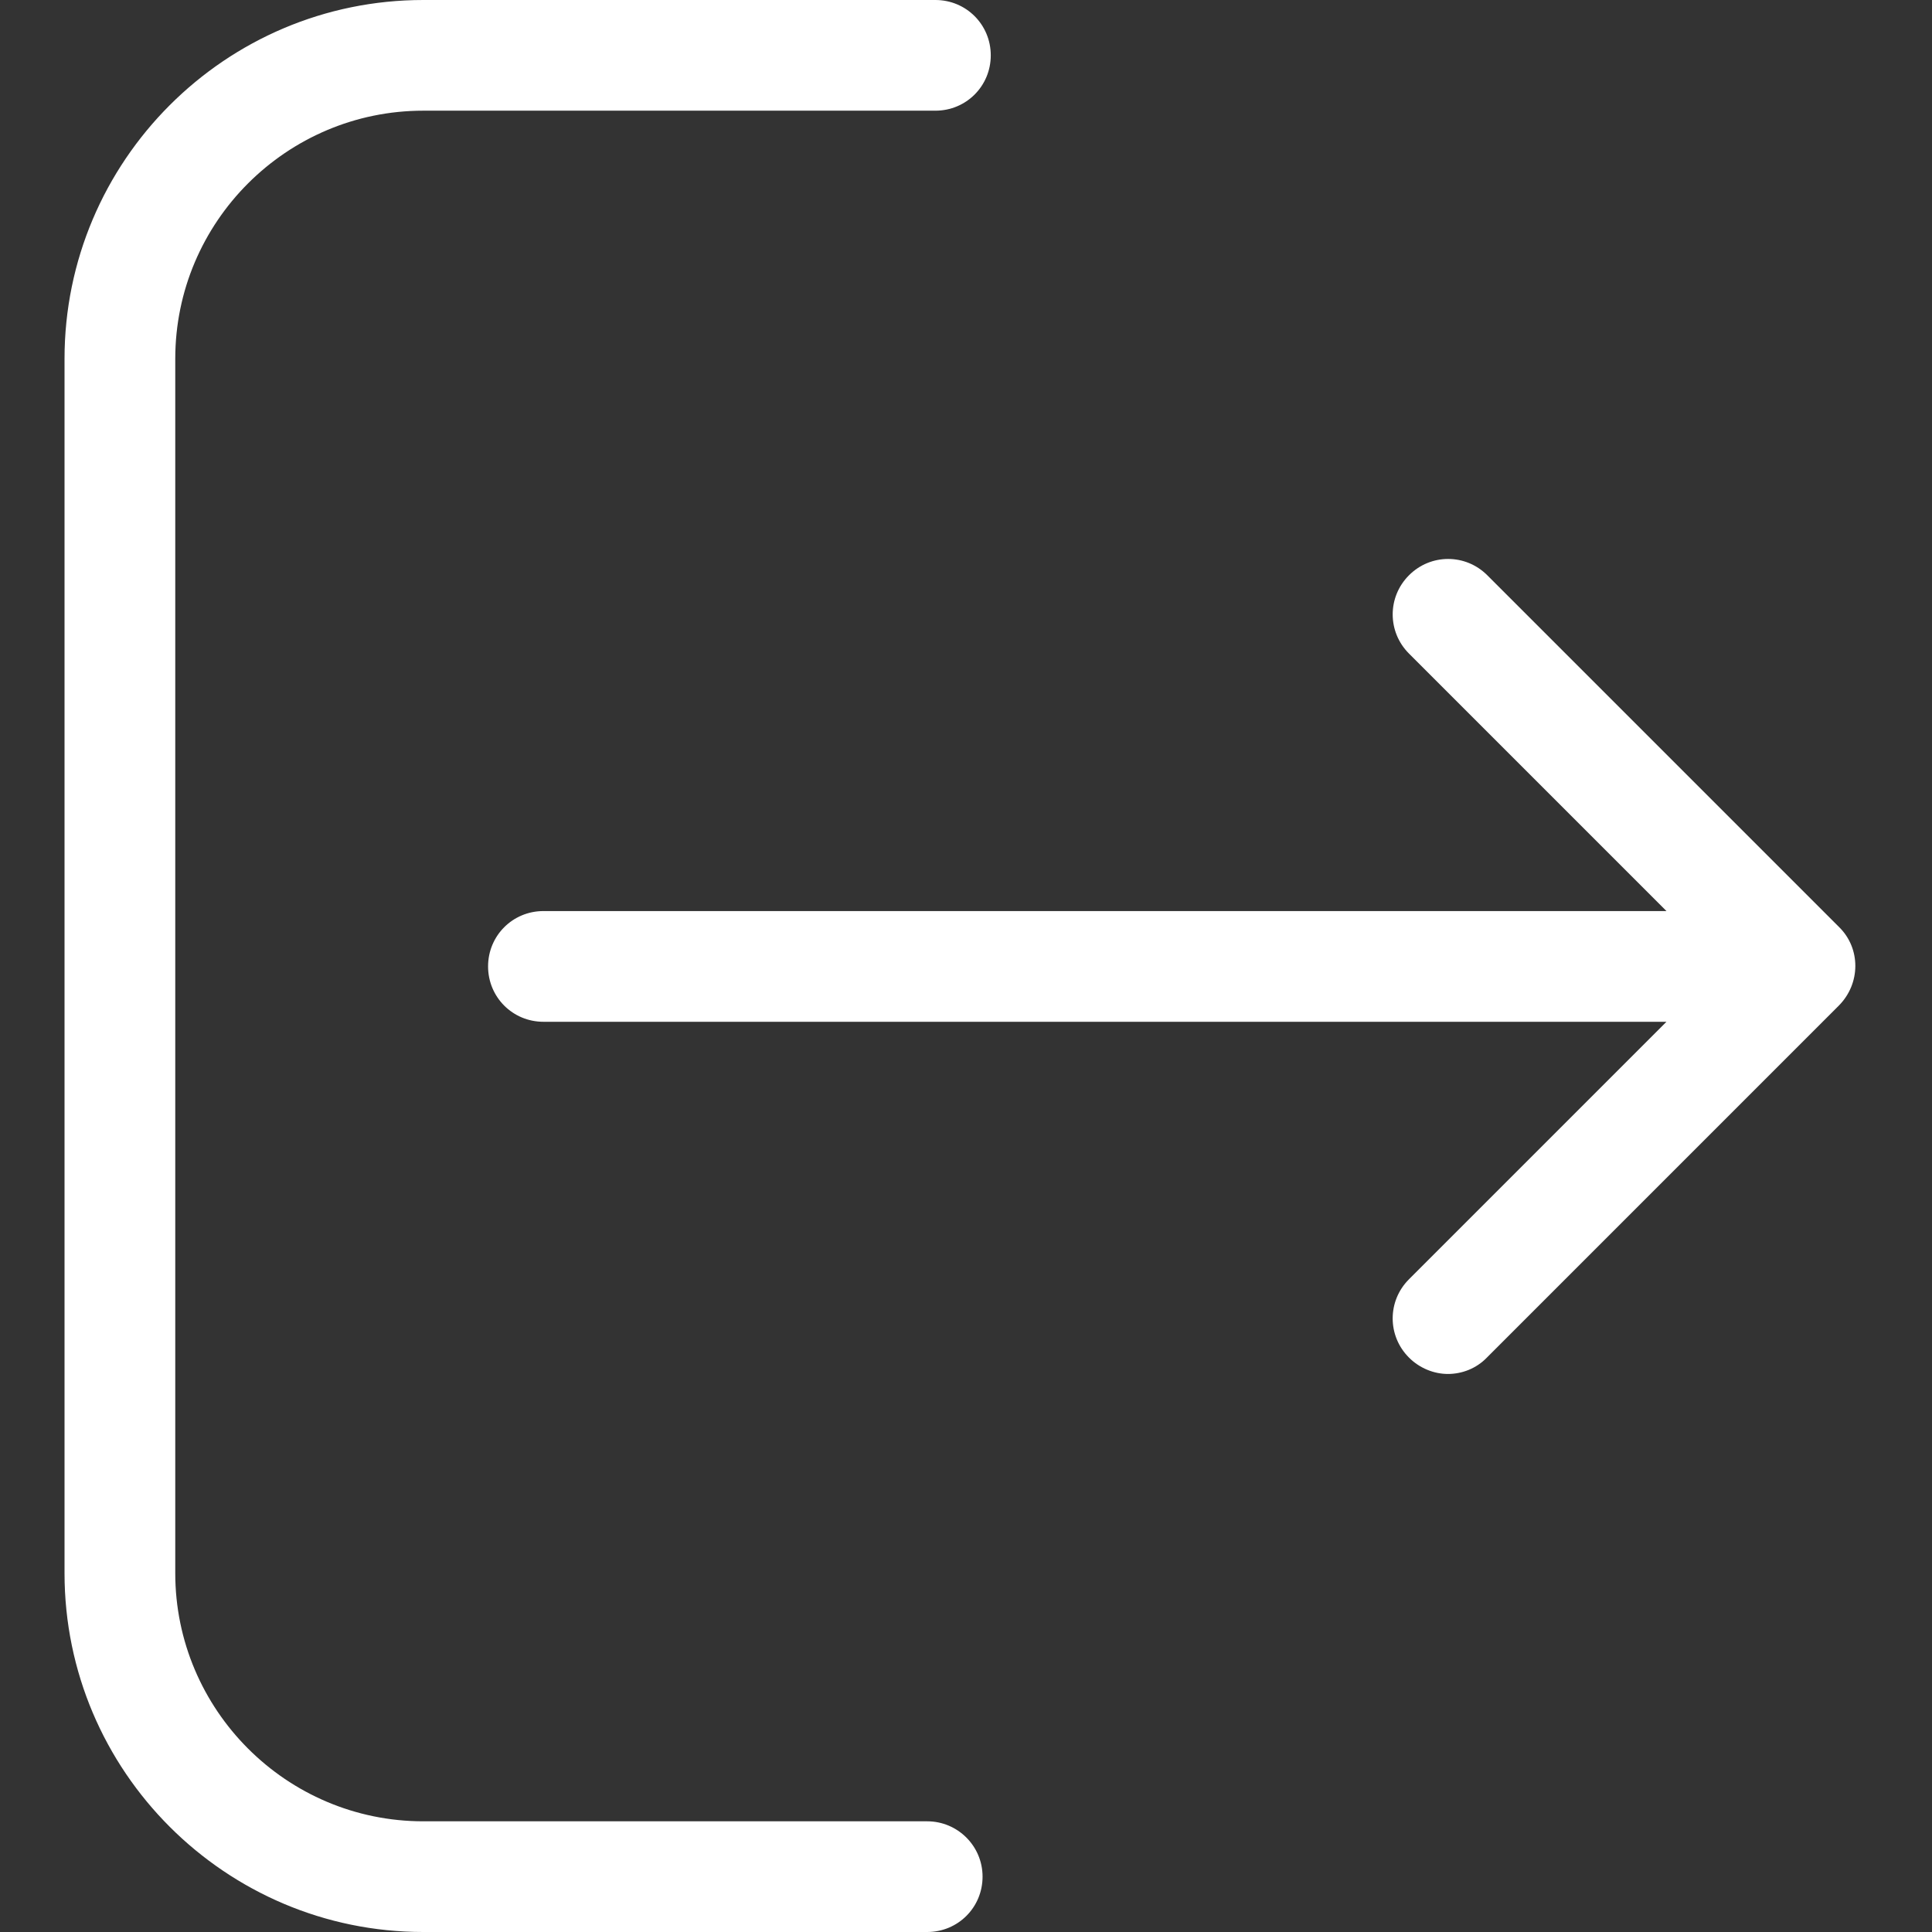 <?xml version="1.0" encoding="utf-8"?>
<!-- Generator: Adobe Illustrator 16.0.0, SVG Export Plug-In . SVG Version: 6.00 Build 0)  -->
<!DOCTYPE svg PUBLIC "-//W3C//DTD SVG 1.1//EN" "http://www.w3.org/Graphics/SVG/1.1/DTD/svg11.dtd">
<svg version="1.1" id="Layer_1" xmlns="http://www.w3.org/2000/svg" xmlns:xlink="http://www.w3.org/1999/xlink" x="0px" y="0px"
	 width="150px" height="150px" viewBox="0 0 150 150" enable-background="new 0 0 150 150" xml:space="preserve">
<rect x="0" y="0" width="150" height="150" fill="#333333" stroke="none"/>
<g>
	<g>
		<path fill="#FFFFFF" d="M71.989,141.406H32.864c-10.631,0-19.257-8.661-19.257-19.261V27.854c0-10.633,8.657-19.261,19.257-19.261
			h39.762c2.386,0,4.297-1.908,4.297-4.297C76.922,1.91,75.012,0,72.625,0H32.864C17.489,0,5.01,12.509,5.01,27.854v94.291
			C5.01,137.521,17.522,150,32.864,150h39.125c2.388,0,4.297-1.909,4.297-4.297C76.286,143.314,74.343,141.406,71.989,141.406z"/>
		<path fill="#FFFFFF" d="M142.786,71.976l-27.313-27.313c-1.687-1.688-4.393-1.688-6.079,0c-1.688,1.686-1.688,4.393,0,6.081
			l19.99,19.991H42.192c-2.387,0-4.298,1.909-4.298,4.297c0,2.387,1.911,4.299,4.298,4.299h87.191l-19.99,19.991
			c-1.688,1.686-1.688,4.393,0,6.081c0.826,0.826,1.94,1.271,3.022,1.271c1.083,0,2.196-0.413,3.025-1.271l27.312-27.314
			C144.474,76.37,144.474,73.63,142.786,71.976z"/>
	</g>
</g>
</svg>
